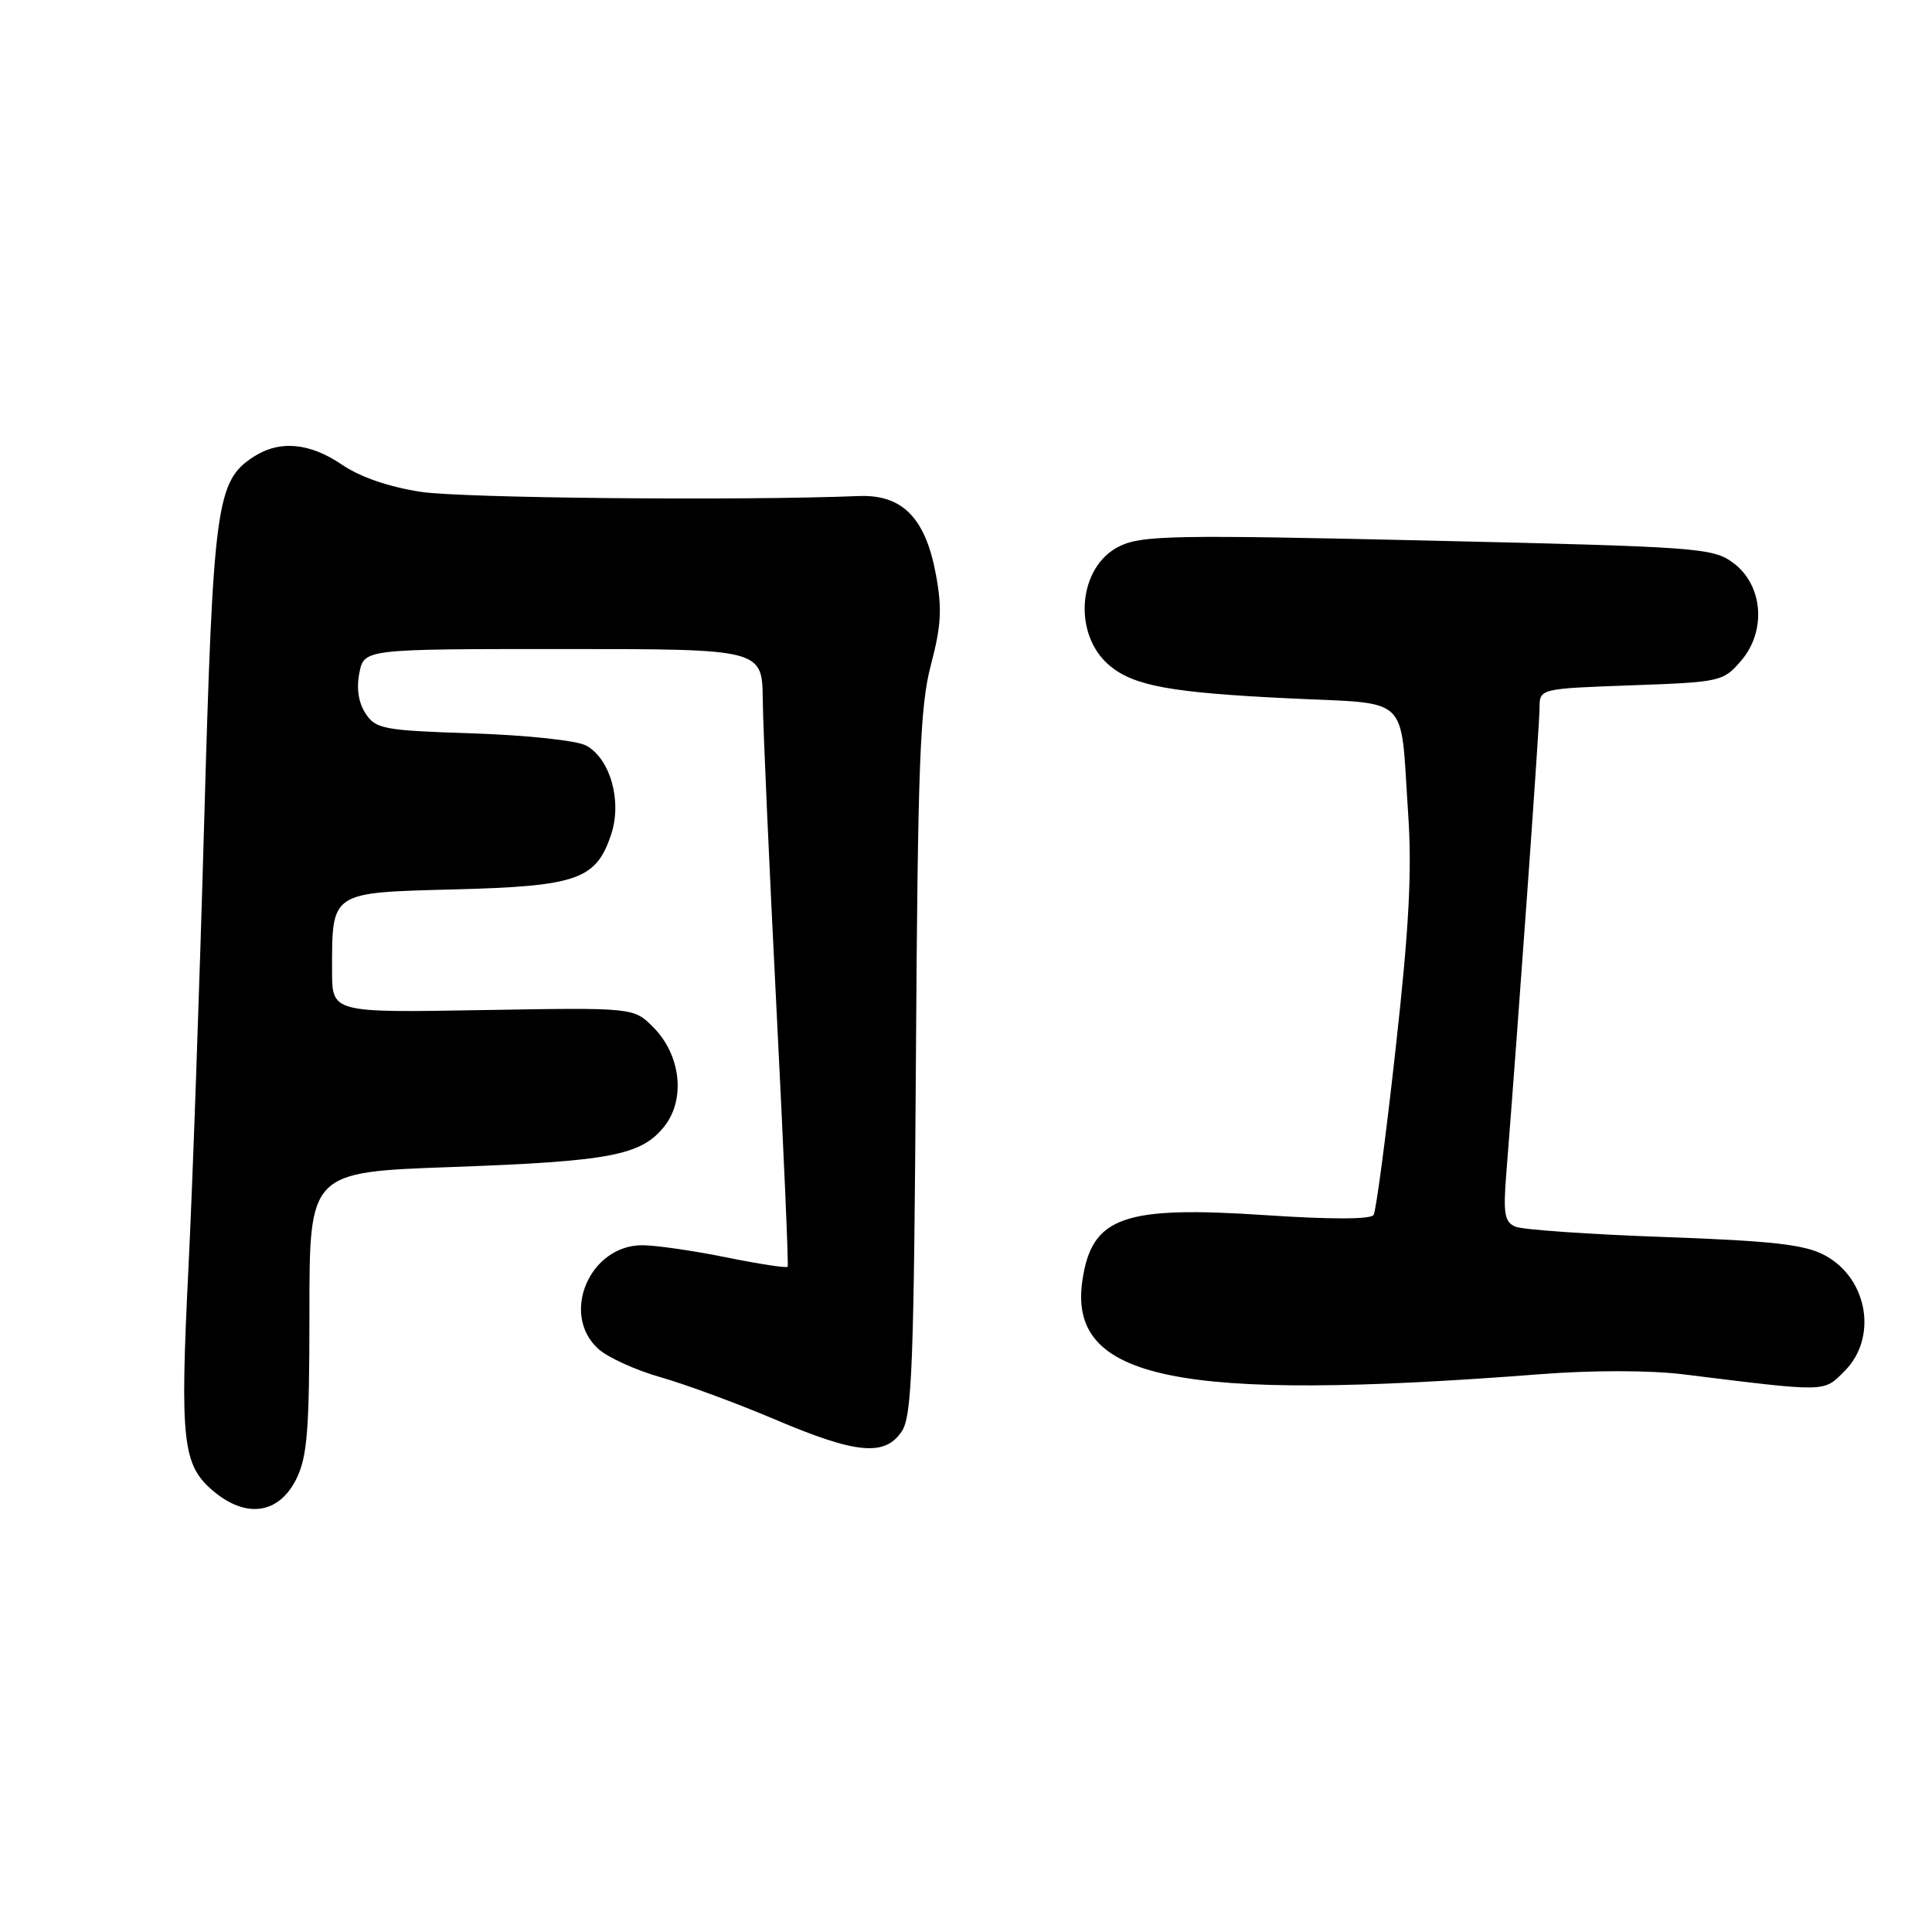 <?xml version="1.0" encoding="UTF-8" standalone="no"?>
<!DOCTYPE svg PUBLIC "-//W3C//DTD SVG 1.1//EN" "http://www.w3.org/Graphics/SVG/1.1/DTD/svg11.dtd" >
<svg xmlns="http://www.w3.org/2000/svg" xmlns:xlink="http://www.w3.org/1999/xlink" version="1.1" viewBox="0 0 256 256">
 <g >
 <path fill="currentColor"
d=" M 39.25 196.00 C 40.72 193.04 41.00 189.60 41.00 173.91 C 41.00 155.31 41.00 155.31 59.77 154.64 C 80.91 153.88 84.99 153.10 88.05 149.22 C 90.87 145.63 90.20 139.75 86.55 136.10 C 83.95 133.50 83.95 133.50 63.98 133.84 C 44.00 134.19 44.00 134.19 44.00 128.66 C 44.00 118.09 43.70 118.28 60.24 117.85 C 76.50 117.43 79.00 116.55 80.99 110.54 C 82.44 106.13 80.87 100.55 77.67 98.79 C 76.45 98.13 69.89 97.42 62.69 97.18 C 50.81 96.79 49.78 96.60 48.44 94.54 C 47.50 93.12 47.21 91.20 47.62 89.16 C 48.25 86.00 48.25 86.00 74.62 86.00 C 101.00 86.00 101.00 86.00 101.07 92.75 C 101.11 96.46 101.93 114.80 102.88 133.50 C 103.83 152.20 104.50 167.66 104.37 167.85 C 104.24 168.05 100.57 167.49 96.21 166.60 C 91.86 165.72 86.86 165.00 85.10 165.00 C 78.13 165.00 74.24 174.12 79.25 178.71 C 80.49 179.85 84.20 181.54 87.50 182.48 C 90.80 183.42 97.64 185.94 102.70 188.09 C 113.49 192.68 117.28 193.02 119.51 189.63 C 120.84 187.59 121.10 180.78 121.36 140.88 C 121.61 101.11 121.90 93.59 123.35 88.10 C 124.72 82.92 124.85 80.64 124.01 76.11 C 122.62 68.60 119.55 65.49 113.75 65.73 C 98.12 66.36 61.37 66.01 55.82 65.18 C 51.58 64.54 47.76 63.23 45.34 61.59 C 41.01 58.64 37.01 58.29 33.55 60.56 C 28.66 63.77 28.24 66.85 27.05 109.07 C 26.44 130.75 25.51 157.28 24.97 168.00 C 23.83 191.01 24.18 194.13 28.27 197.58 C 32.63 201.24 36.94 200.62 39.25 196.00 Z  M 204.08 182.09 C 211.02 181.55 218.63 181.56 223.08 182.11 C 242.27 184.48 241.59 184.50 244.41 181.68 C 248.84 177.25 247.50 169.39 241.79 166.33 C 239.15 164.91 234.92 164.43 220.50 163.91 C 210.60 163.56 201.73 162.94 200.80 162.54 C 199.37 161.94 199.17 160.81 199.58 155.66 C 201.16 135.74 204.00 95.99 204.00 93.81 C 204.00 91.25 204.00 91.25 216.14 90.81 C 227.96 90.39 228.34 90.31 230.69 87.57 C 234.10 83.62 233.62 77.53 229.68 74.60 C 226.98 72.59 225.17 72.46 189.29 71.63 C 155.88 70.86 151.36 70.93 148.40 72.35 C 142.81 75.01 142.06 84.10 147.08 88.24 C 150.30 90.89 155.20 91.78 170.67 92.53 C 187.13 93.33 185.50 91.78 186.58 107.68 C 187.11 115.44 186.72 122.88 184.93 138.95 C 183.65 150.55 182.33 160.47 182.01 160.99 C 181.64 161.58 176.32 161.59 167.77 161.02 C 148.84 159.75 144.69 161.21 143.43 169.62 C 141.45 182.83 155.96 185.81 204.08 182.09 Z "/>
</g>
</svg>